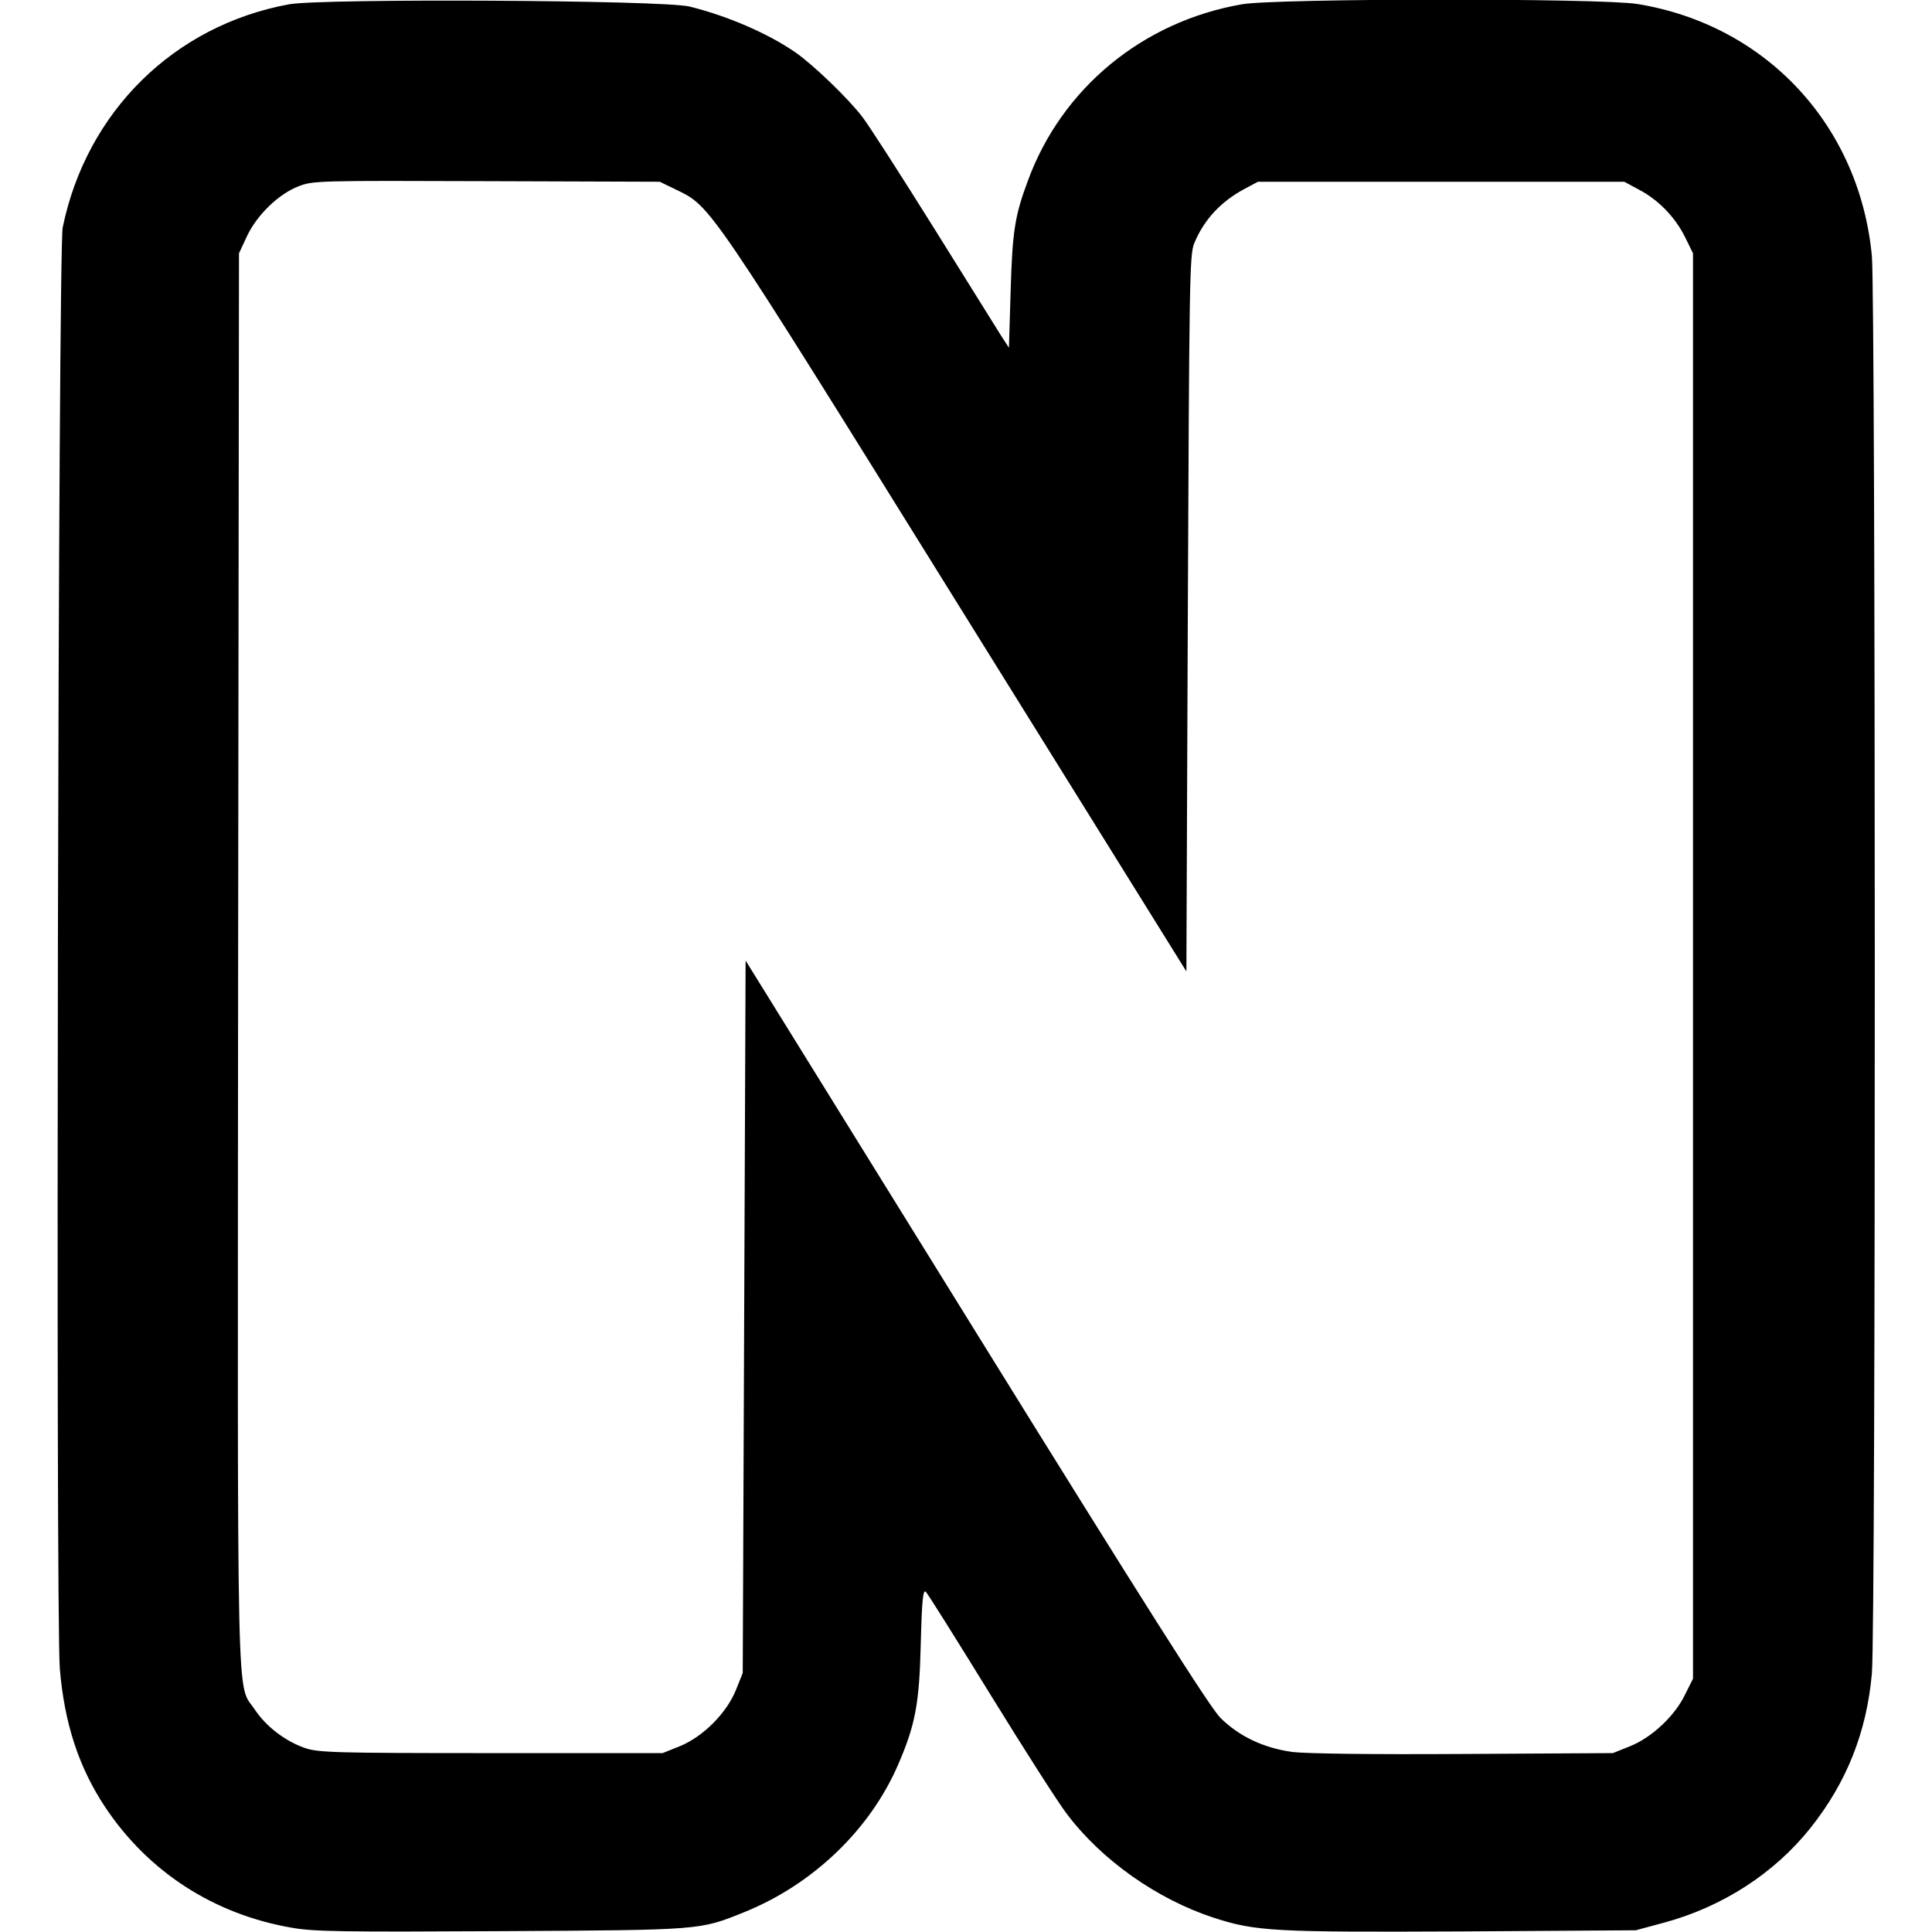 <?xml version="1.0" standalone="no"?>
<!DOCTYPE svg PUBLIC "-//W3C//DTD SVG 20010904//EN"
 "http://www.w3.org/TR/2001/REC-SVG-20010904/DTD/svg10.dtd">
<svg version="1.0" xmlns="http://www.w3.org/2000/svg"
 width="675pt" height="675pt" viewBox="0 0 675 675"
 preserveAspectRatio="xMidYMid meet">
<g transform="translate(0,675) scale(0.1,-0.1)"
fill="#000000" stroke="none">
<path d="M1010 6735 c-403 -74 -708 -376 -791 -780 -16 -79 -25 -4844 -10
-5035 16 -191 66 -344 158 -483 151 -227 380 -375 652 -422 77 -14 185 -15
733 -12 705 4 691 3 850 67 239 97 438 288 536 515 60 139 74 212 79 423 4
155 8 191 18 180 7 -7 108 -168 225 -358 117 -190 237 -378 267 -417 122 -162
315 -298 513 -363 148 -48 211 -51 865 -48 l610 4 100 27 c203 55 384 172 510
330 126 158 197 335 215 541 14 156 13 4804 0 4951 -43 457 -370 808 -819 881
-128 21 -1263 20 -1382 -1 -347 -60 -630 -294 -748 -617 -46 -123 -54 -179
-60 -383 l-6 -200 -26 40 c-14 22 -119 191 -234 375 -115 184 -228 360 -251
390 -49 65 -173 184 -235 227 -97 67 -237 127 -369 160 -91 23 -1283 29 -1400
8z m1355 -649 c119 -58 111 -46 975 -1436 l805 -1294 5 1250 c5 1158 6 1252
22 1293 34 83 93 147 178 192 l45 24 640 0 640 0 50 -27 c68 -35 128 -97 162
-166 l28 -57 0 -2490 0 -2490 -28 -56 c-36 -75 -117 -150 -192 -180 l-60 -24
-520 -3 c-331 -2 -549 1 -600 7 -100 14 -185 54 -251 119 -36 36 -259 387
-854 1347 l-805 1299 -5 -1245 -5 -1244 -24 -60 c-33 -81 -115 -163 -196 -196
l-60 -24 -600 0 c-549 0 -604 2 -650 18 -69 24 -135 75 -174 133 -66 100 -61
-99 -59 2619 l3 2470 28 60 c35 74 110 147 180 174 50 20 72 20 657 18 l605
-2 60 -29z"/>
</g>
</svg>
